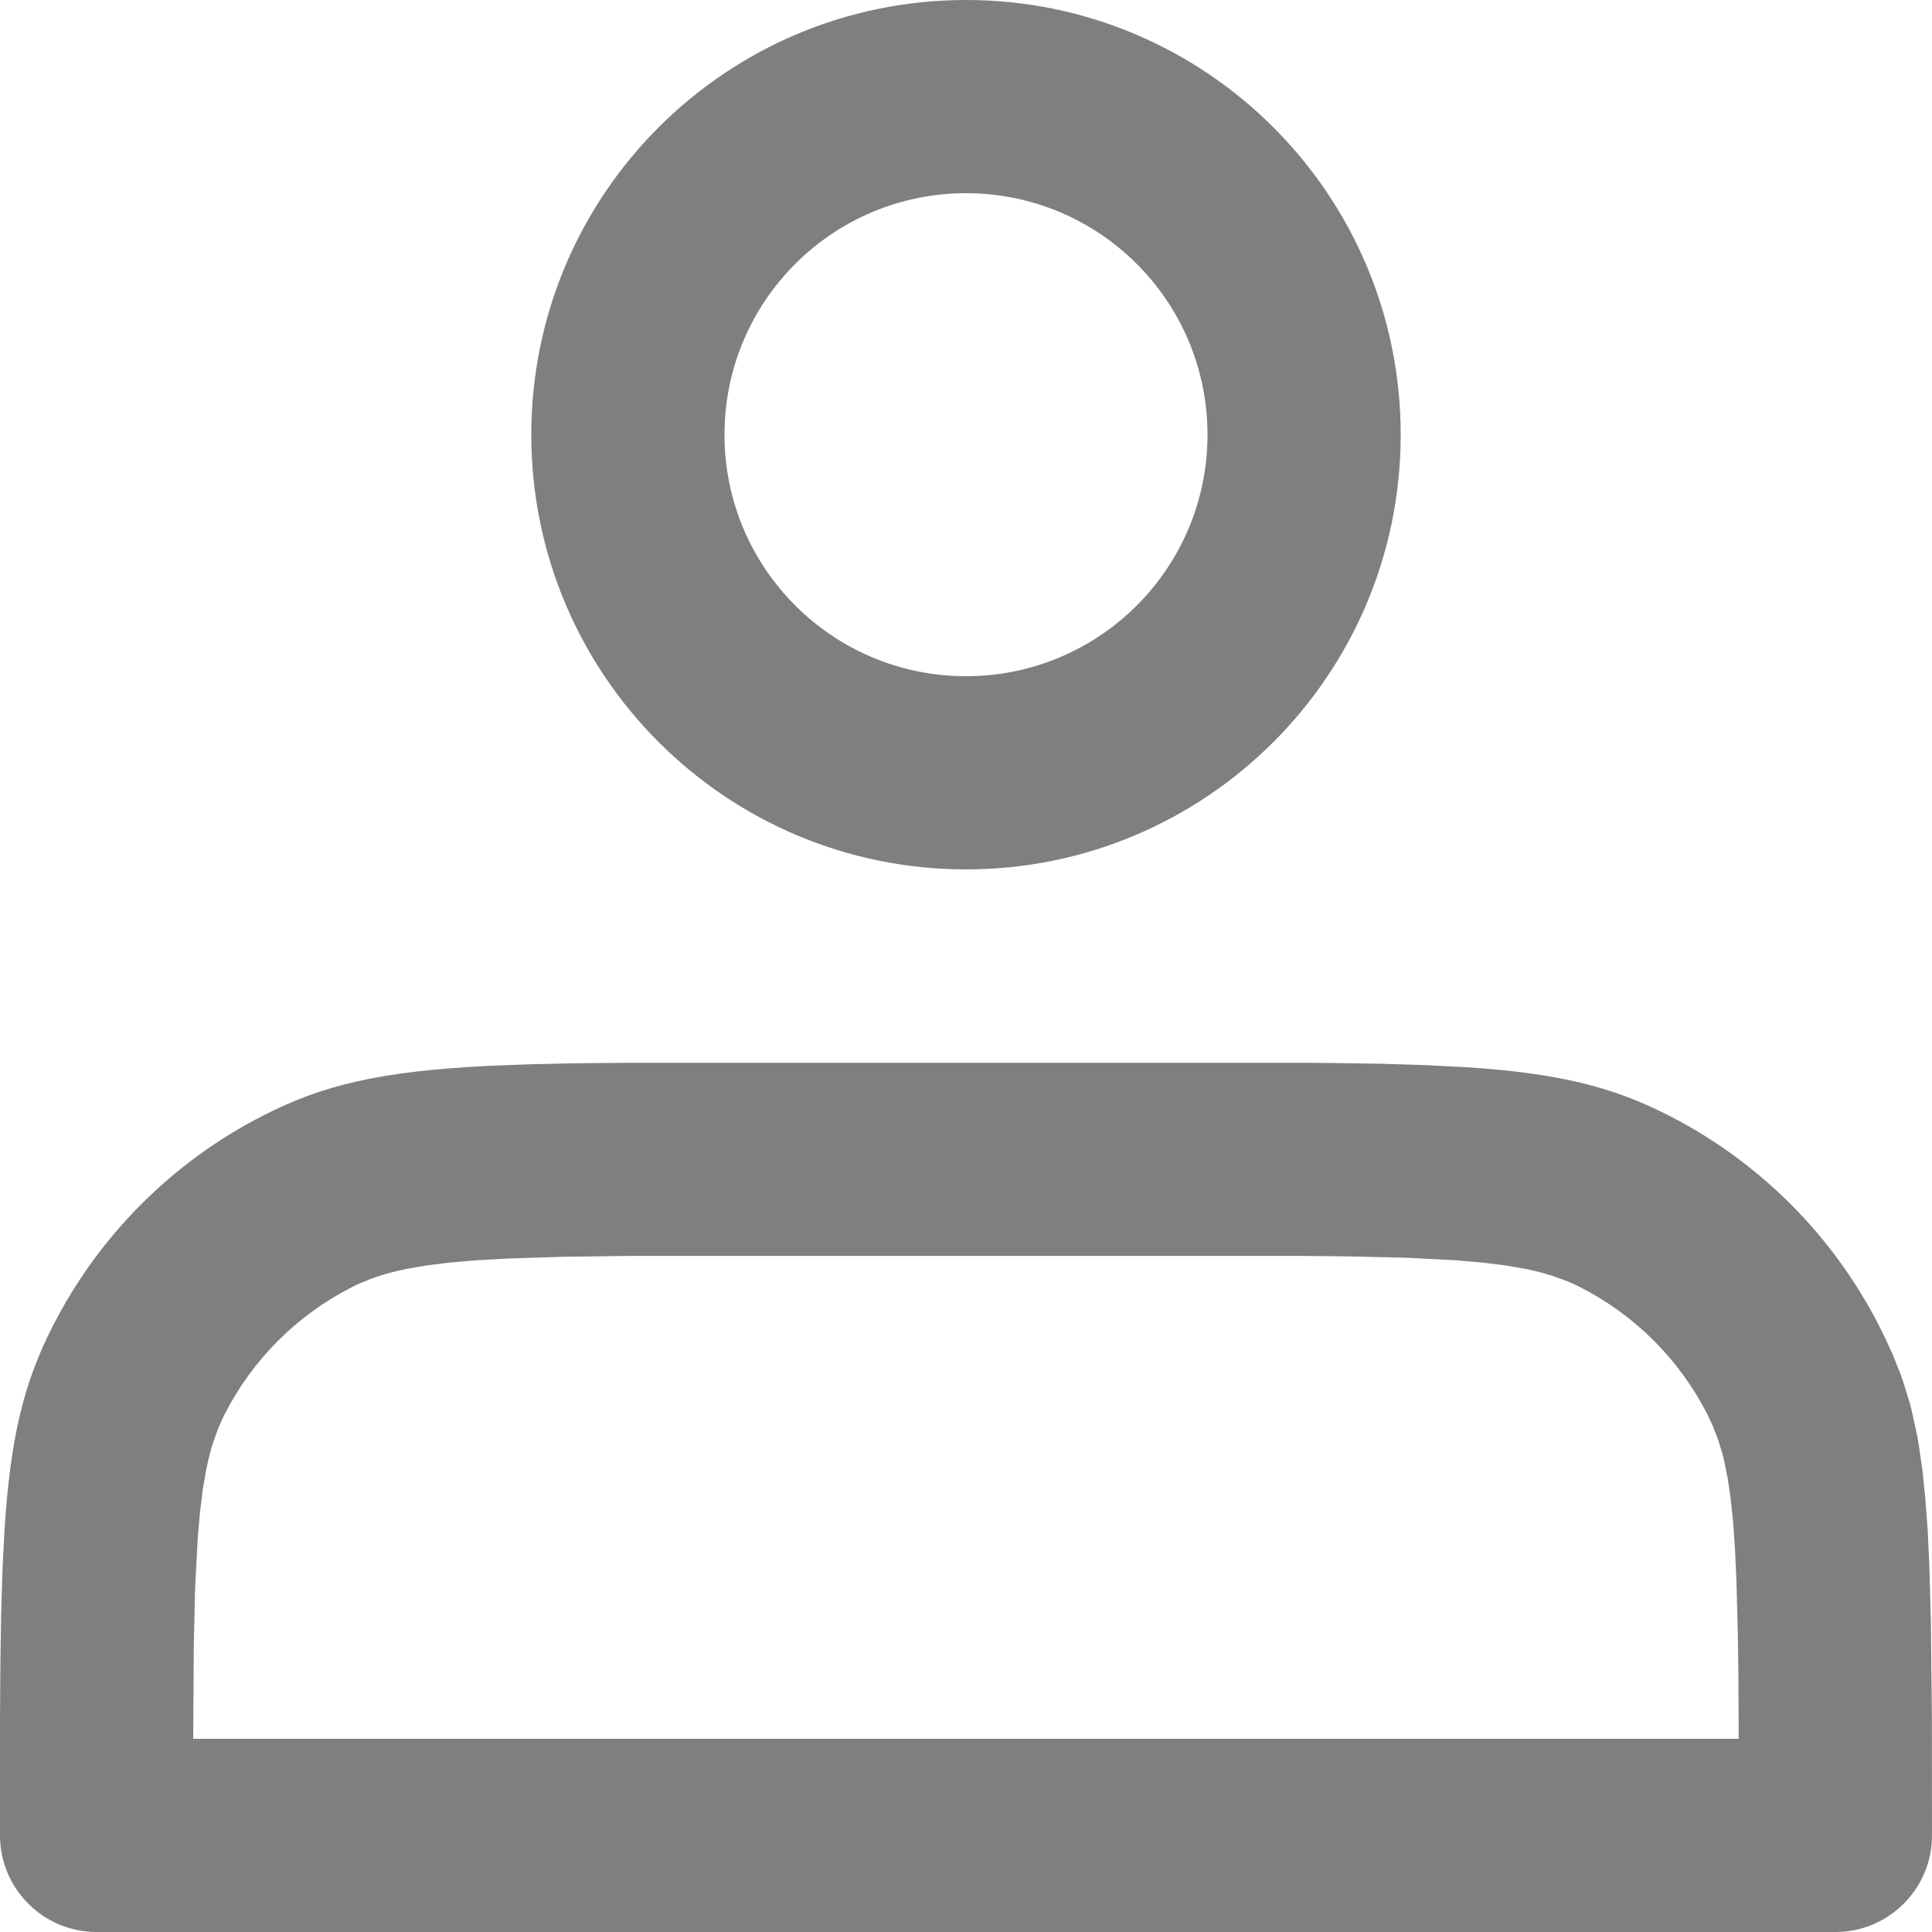 <svg width="20" height="20" viewBox="0 0 20 20" fill="none" xmlns="http://www.w3.org/2000/svg">
<path d="M13.508 11.002C13.604 11.002 13.697 11.003 13.787 11.004L14.3 11.012L14.758 11.026L15.167 11.047C16.131 11.109 16.689 11.249 17.27 11.545C18.211 12.024 18.976 12.789 19.455 13.73L19.504 13.828L19.593 14.021L19.671 14.216C19.683 14.248 19.694 14.281 19.705 14.314L19.768 14.518C19.777 14.553 19.787 14.589 19.795 14.625L19.844 14.851C19.852 14.89 19.859 14.93 19.865 14.971L19.902 15.229L19.931 15.515L19.955 15.834L19.972 16.191L19.989 16.808L19.999 17.811L20 19C20 19.552 19.552 20 19 20H1C0.448 20 0 19.552 0 19L0 17.788L0.004 17.213L0.012 16.7L0.026 16.242L0.047 15.833C0.109 14.869 0.249 14.311 0.545 13.73C1.024 12.789 1.789 12.024 2.73 11.545C3.35 11.229 3.943 11.091 5.032 11.035L5.464 11.018L5.949 11.007L6.492 11.002H13.508ZM13.473 13.001H6.528L5.831 13.01L5.258 13.028L4.936 13.046L4.656 13.07L4.413 13.1L4.202 13.137C4.071 13.164 3.957 13.196 3.854 13.233L3.707 13.293L3.638 13.327C3.074 13.615 2.615 14.073 2.327 14.638C2.304 14.683 2.282 14.73 2.262 14.779L2.206 14.934C2.18 15.015 2.157 15.104 2.137 15.202L2.1 15.413L2.07 15.656L2.046 15.935L2.02 16.435L2.006 17.048L2 18H17.999L17.996 17.363L17.99 16.915L17.975 16.346L17.96 16.028L17.941 15.753L17.916 15.515L17.886 15.308L17.85 15.129C17.844 15.101 17.837 15.074 17.83 15.047L17.784 14.898L17.731 14.761L17.673 14.638C17.385 14.074 16.926 13.615 16.362 13.327C16.317 13.304 16.27 13.282 16.221 13.262L16.066 13.206C15.985 13.18 15.896 13.157 15.798 13.137L15.587 13.1L15.344 13.07L15.065 13.046L14.565 13.02L13.953 13.006L13.473 13.001ZM10 0C12.485 0 14.5 2.015 14.5 4.5C14.5 6.985 12.485 9 10 9C7.515 9 5.5 6.985 5.5 4.5C5.5 2.015 7.515 0 10 0ZM10 2C8.619 2 7.5 3.119 7.5 4.5C7.5 5.881 8.619 7 10 7C11.381 7 12.5 5.881 12.5 4.5C12.5 3.119 11.381 2 10 2Z" fill="black" fill-opacity="0.5"/>
</svg>
